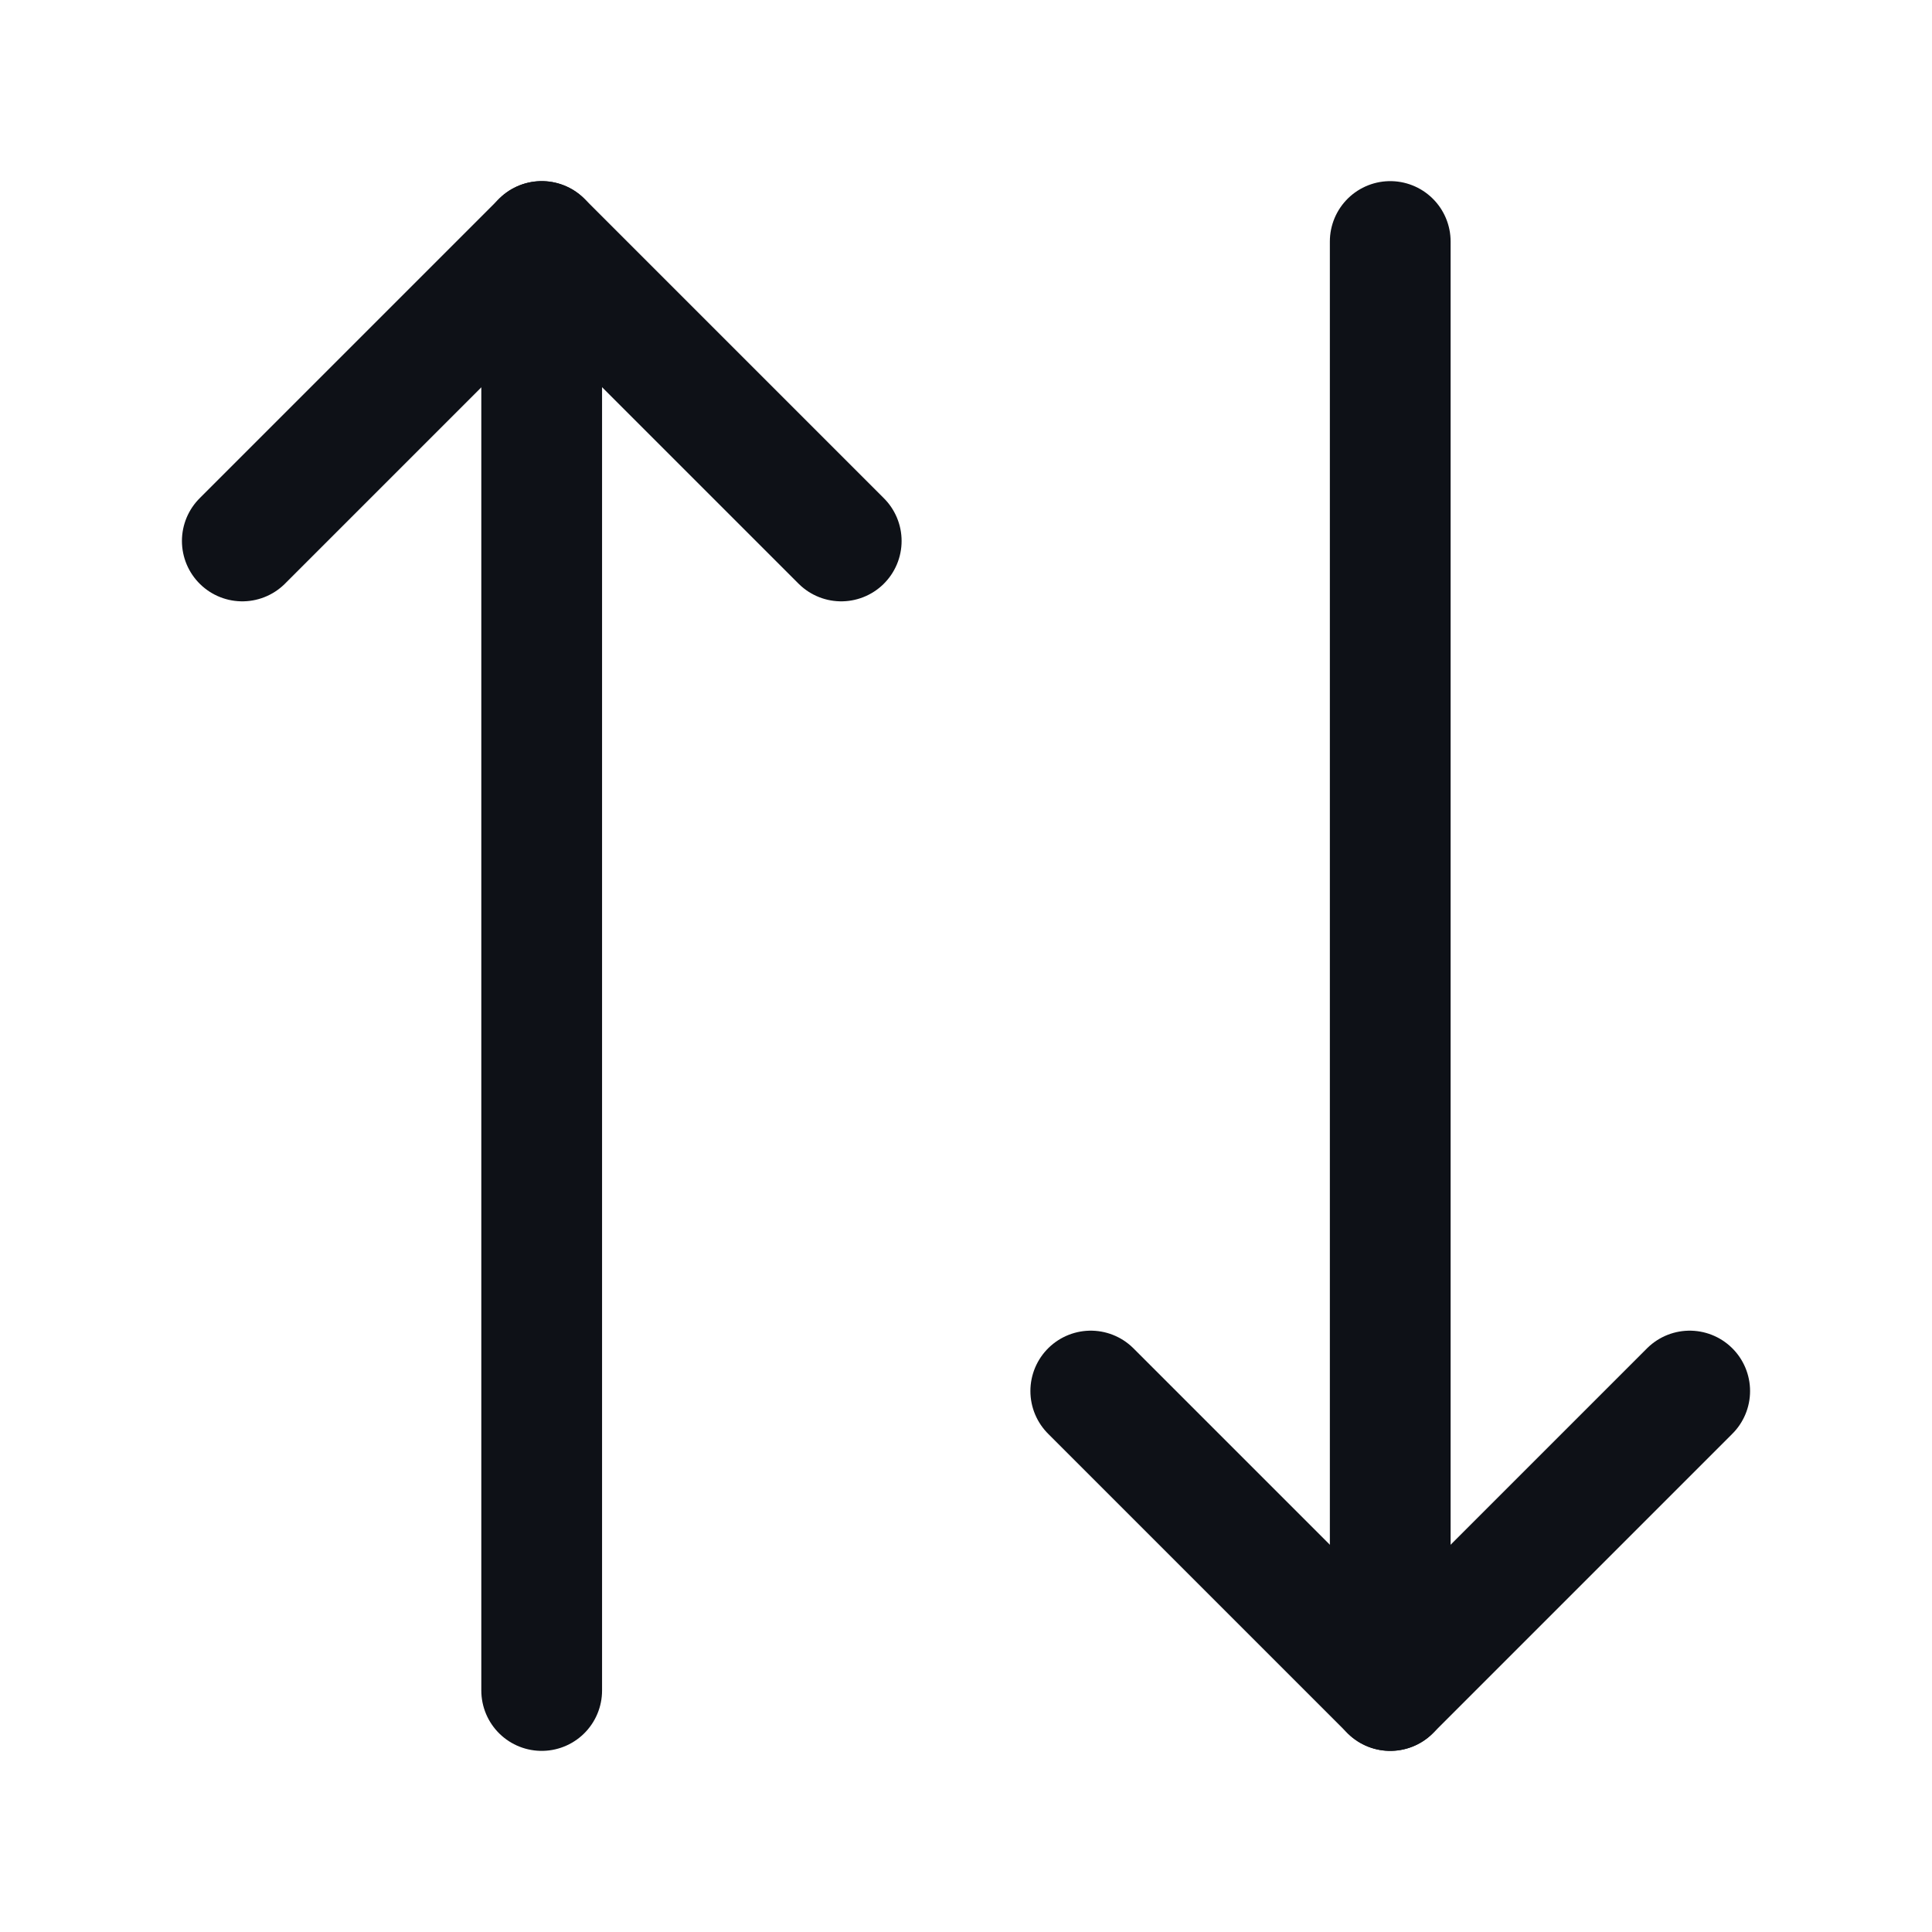 <svg width="24" height="24" viewBox="0 0 24 24" fill="none" xmlns="http://www.w3.org/2000/svg">
<path d="M10.45 6.72L6.73 3L3.01 6.72" stroke="#0E1117" stroke-width="1.5" stroke-linecap="round" stroke-linejoin="round"/>
<path d="M6.729 21V3" stroke="#0E1117" stroke-width="1.5" stroke-linecap="round" stroke-linejoin="round"/>
<path d="M13.55 17.28L17.27 21L20.99 17.28" stroke="#0E1117" stroke-width="1.5" stroke-linecap="round" stroke-linejoin="round"/>
<path d="M17.27 3V21" stroke="#0E1117" stroke-width="1.5" stroke-linecap="round" stroke-linejoin="round"/>
</svg>
